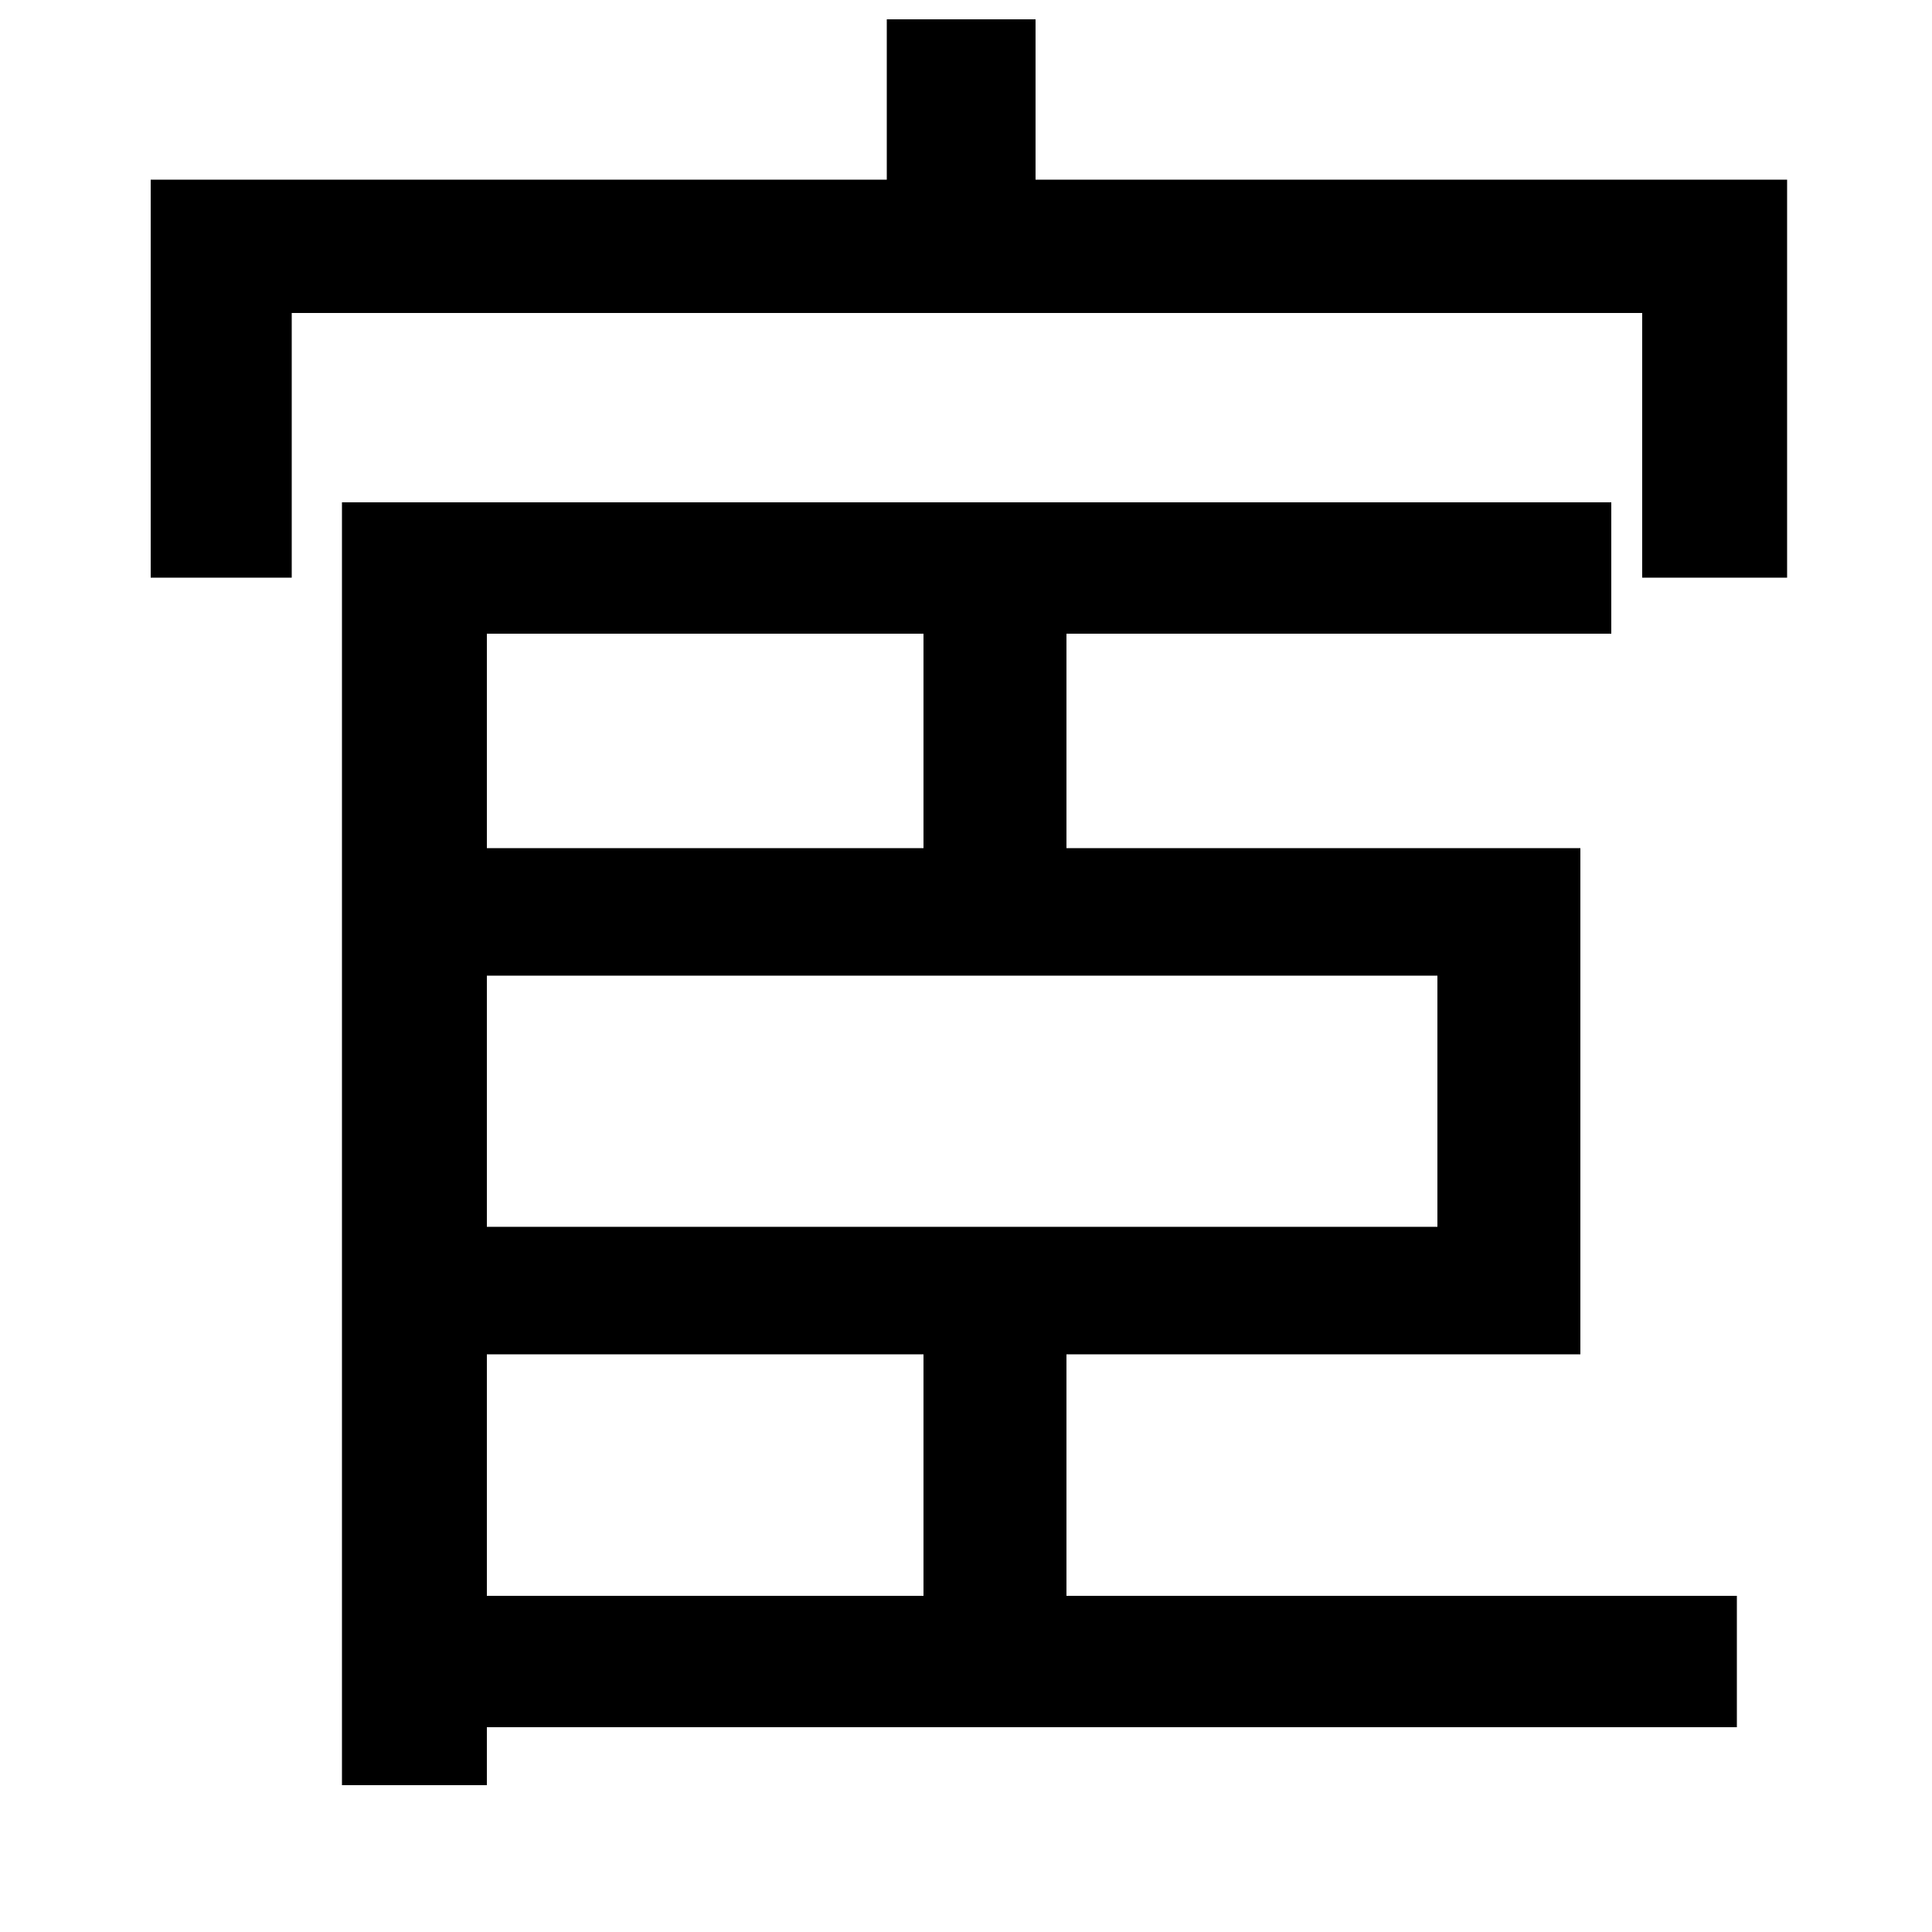 <svg xmlns="http://www.w3.org/2000/svg"
    viewBox="0 0 1000 1000">
  <!--
© 2014-2021 Adobe (http://www.adobe.com/).
Noto is a trademark of Google Inc.
This Font Software is licensed under the SIL Open Font License, Version 1.1. This Font Software is distributed on an "AS IS" BASIS, WITHOUT WARRANTIES OR CONDITIONS OF ANY KIND, either express or implied. See the SIL Open Font License for the specific language, permissions and limitations governing your use of this Font Software.
http://scripts.sil.org/OFL
  -->
<path d="M478 328L478 439 252 439 252 328ZM177 260L177 924 252 924 252 894 899 894 899 826 552 826 552 701 818 701 818 439 552 439 552 328 834 328 834 260ZM478 701L478 826 252 826 252 701ZM252 505L744 505 744 635 252 635ZM78 93L78 299 151 299 151 162 850 162 850 299 925 299 925 93 536 93 536 10 459 10 459 93Z"/>
</svg>